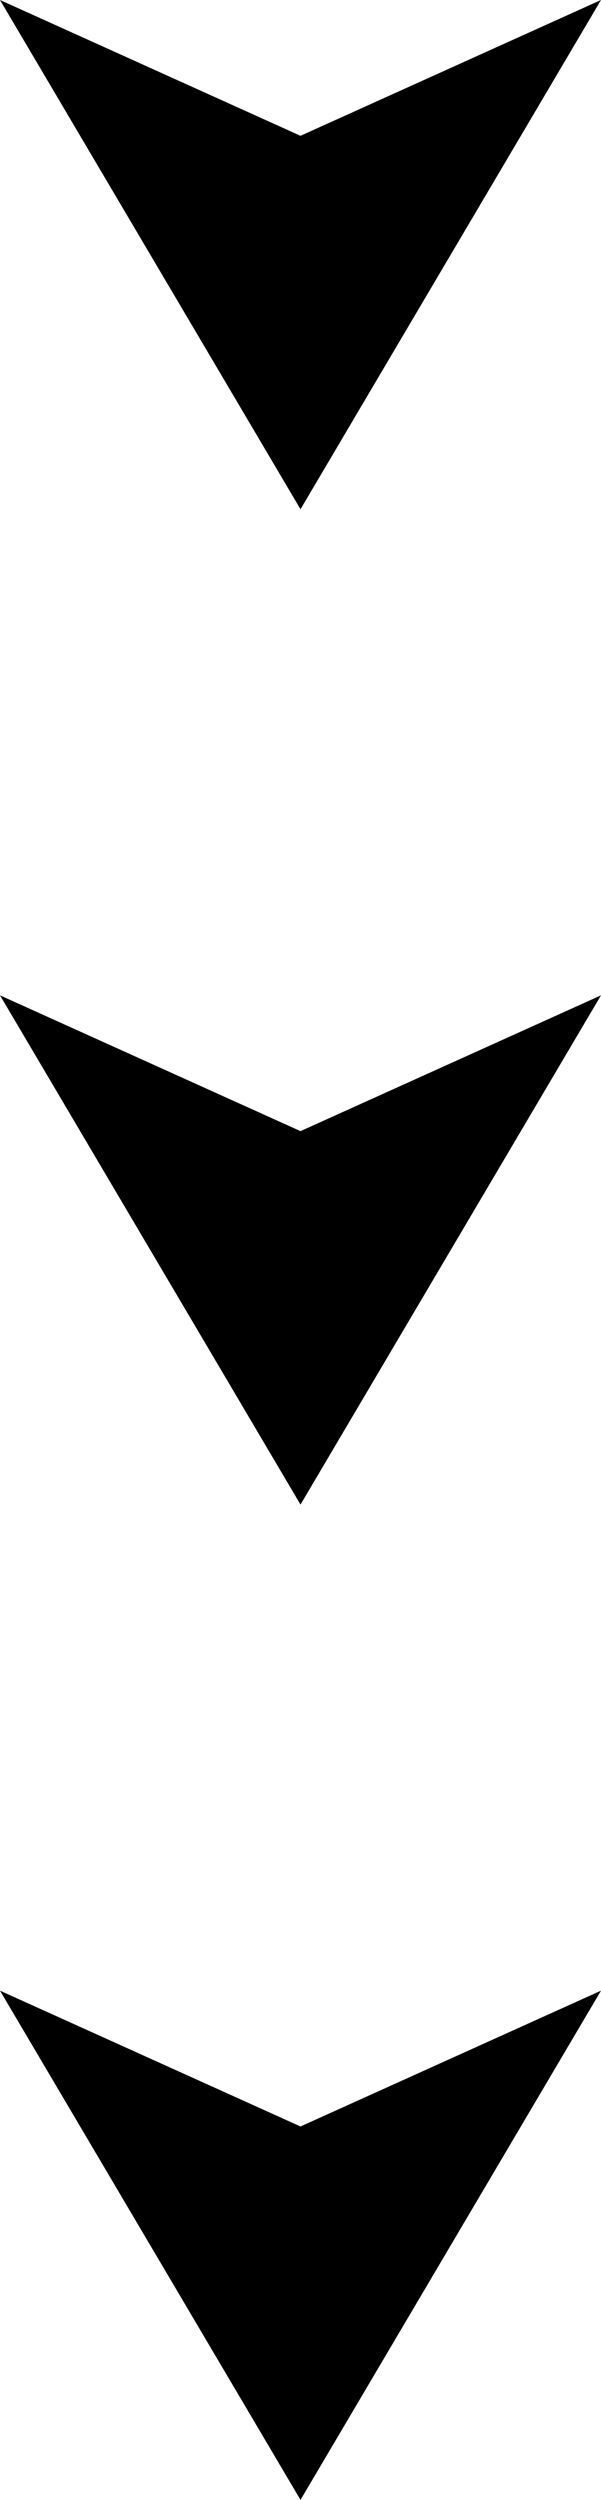 <svg width="26" height="108" viewBox="0 0 26 108" fill="none" xmlns="http://www.w3.org/2000/svg">
<path d="M13 91.867L26 86L19.5 97L13 108L6.5 97L1.90735e-06 86L13 91.867Z" fill="black"/>
<path d="M13 48.867L26 43L19.5 54L13 65L6.5 54L1.90735e-06 43L13 48.867Z" fill="black"/>
<path d="M13 5.867L26 0L19.5 11L13 22L6.5 11L1.90735e-06 -1.1365e-06L13 5.867Z" fill="black"/>
</svg>
